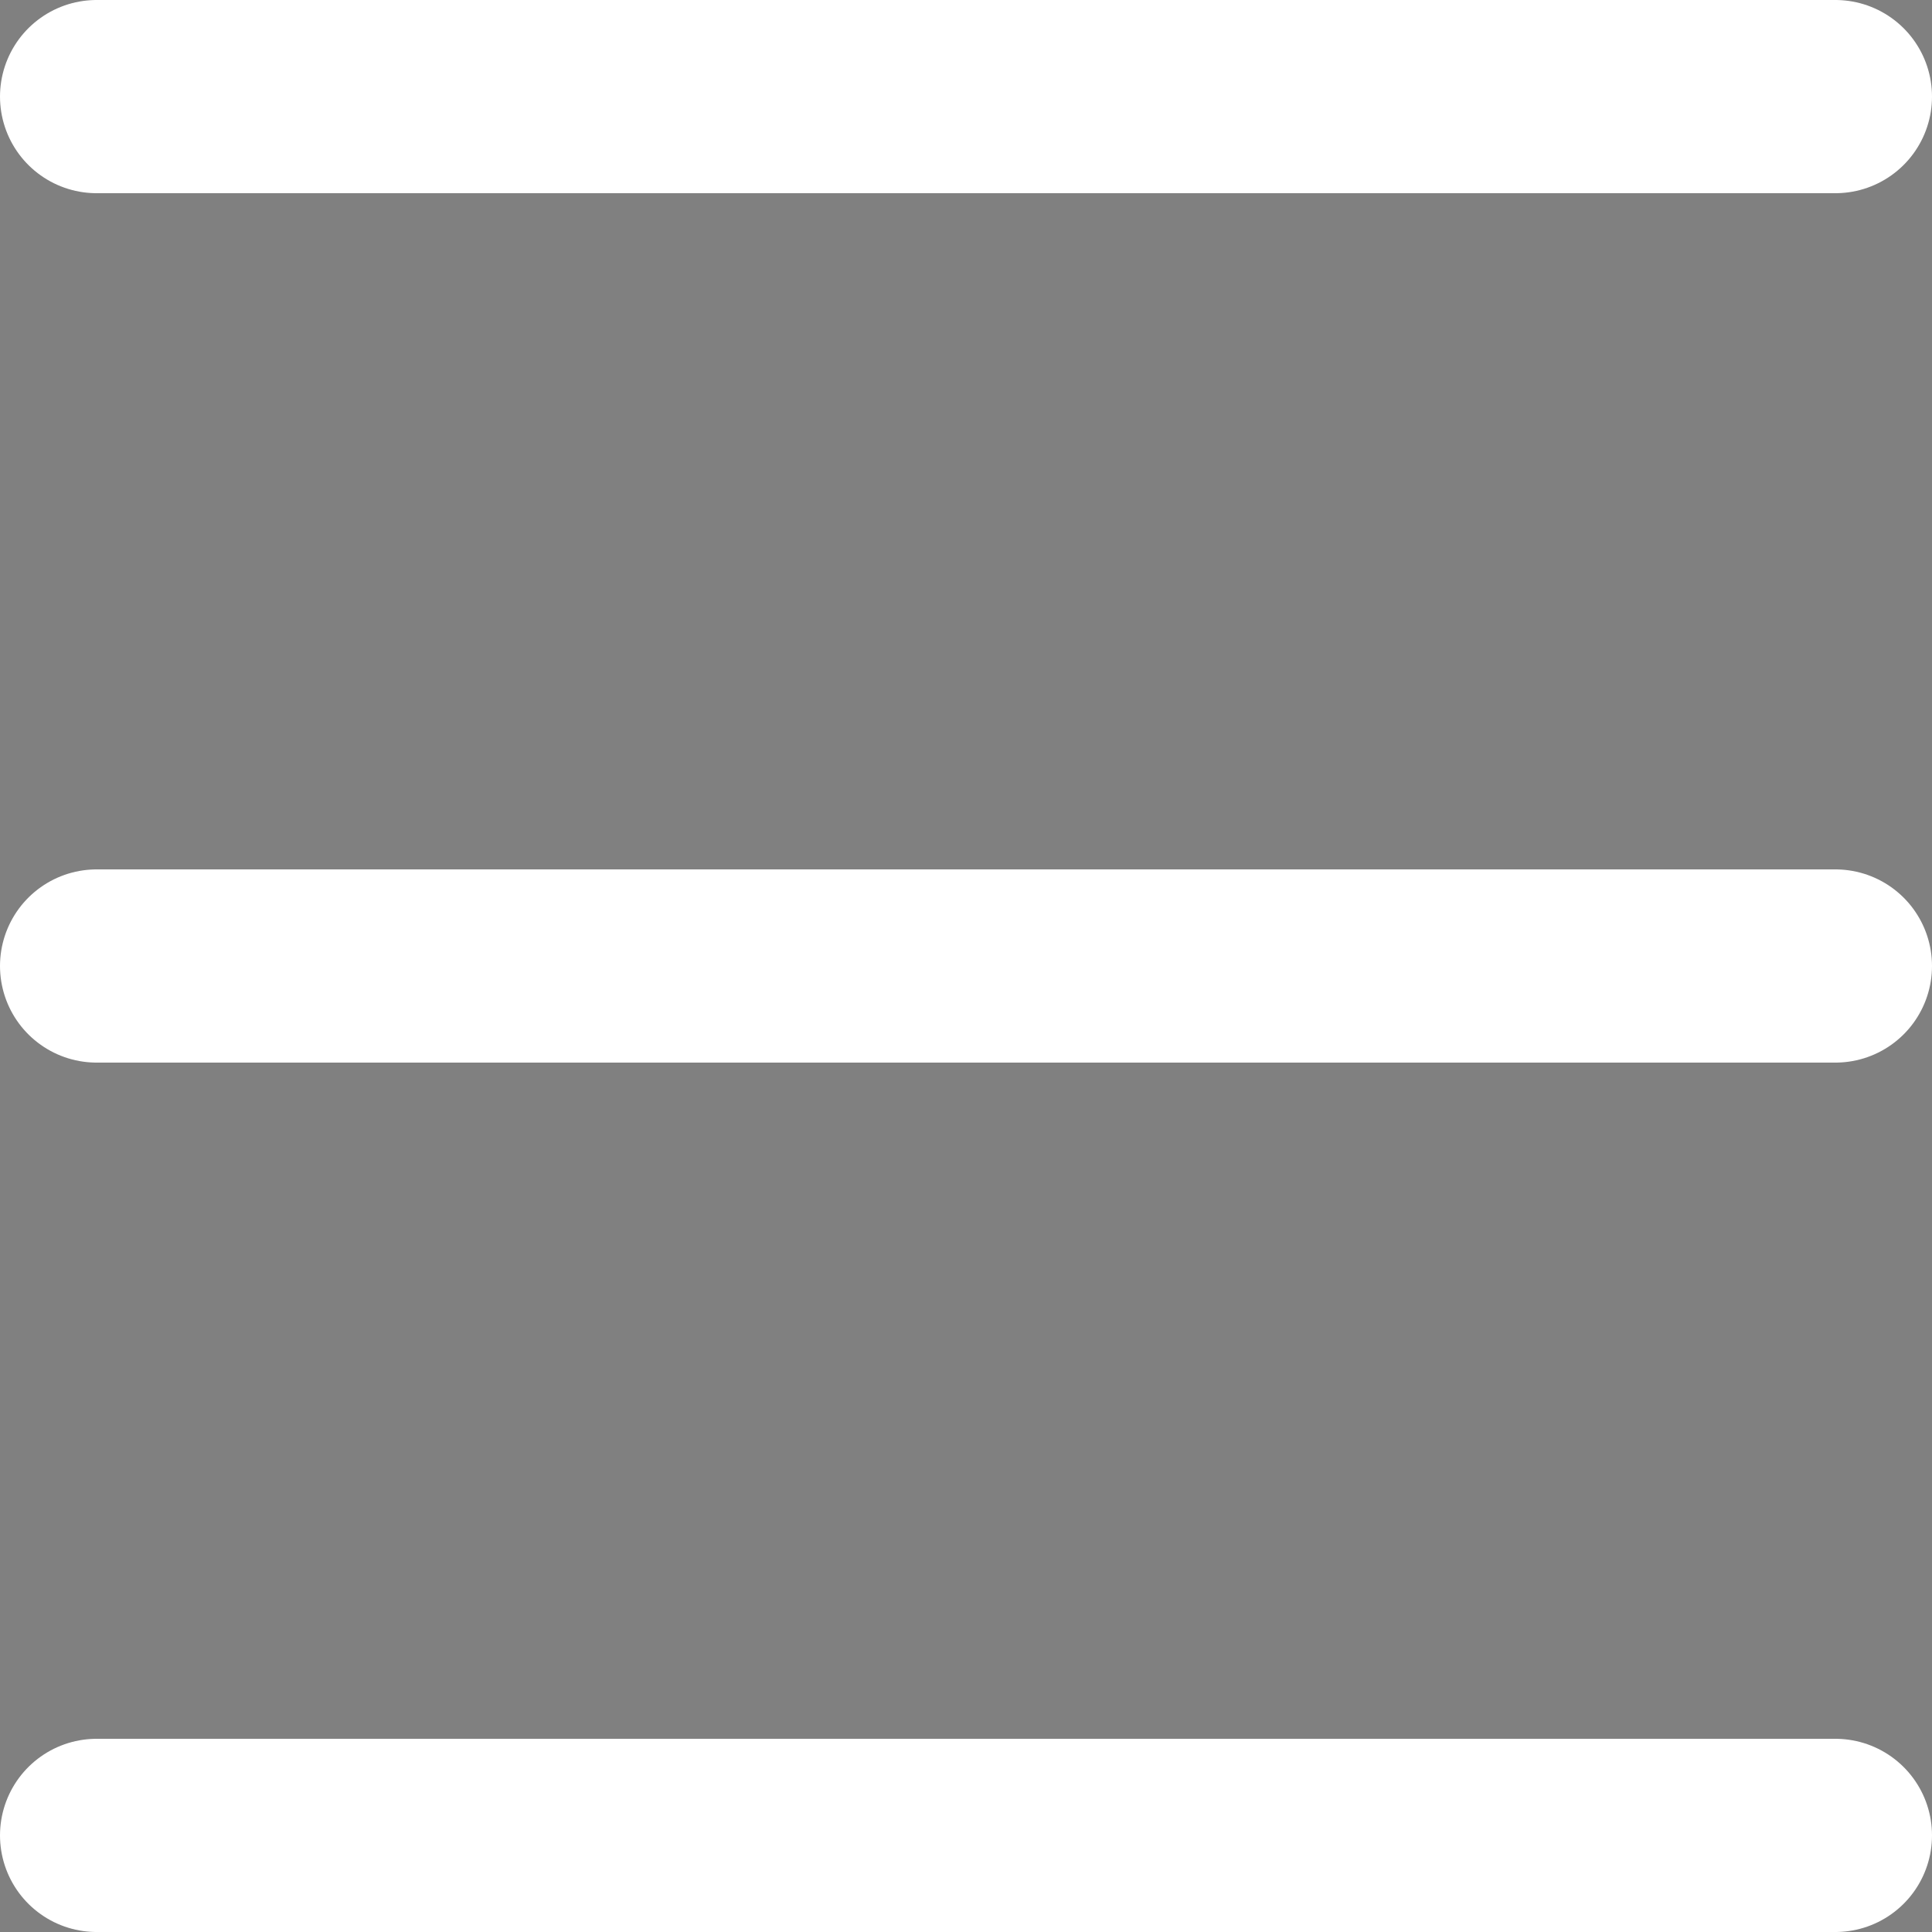<svg xmlns="http://www.w3.org/2000/svg" viewBox="0 0 100 100">
  <rect x="0" y="0" width="100" height="100" fill="#808080" stroke="none"/>
  <defs>
    <style>
      path {
        stroke: white;
        stroke-width: 10px;
        stroke-linecap: round;
      }
    </style>
  </defs>

  <path d="
    M 5 5
    L 95 5
    M 5 50
    L 95 50
    M 5 95
    L 95 95
  " />
</svg>